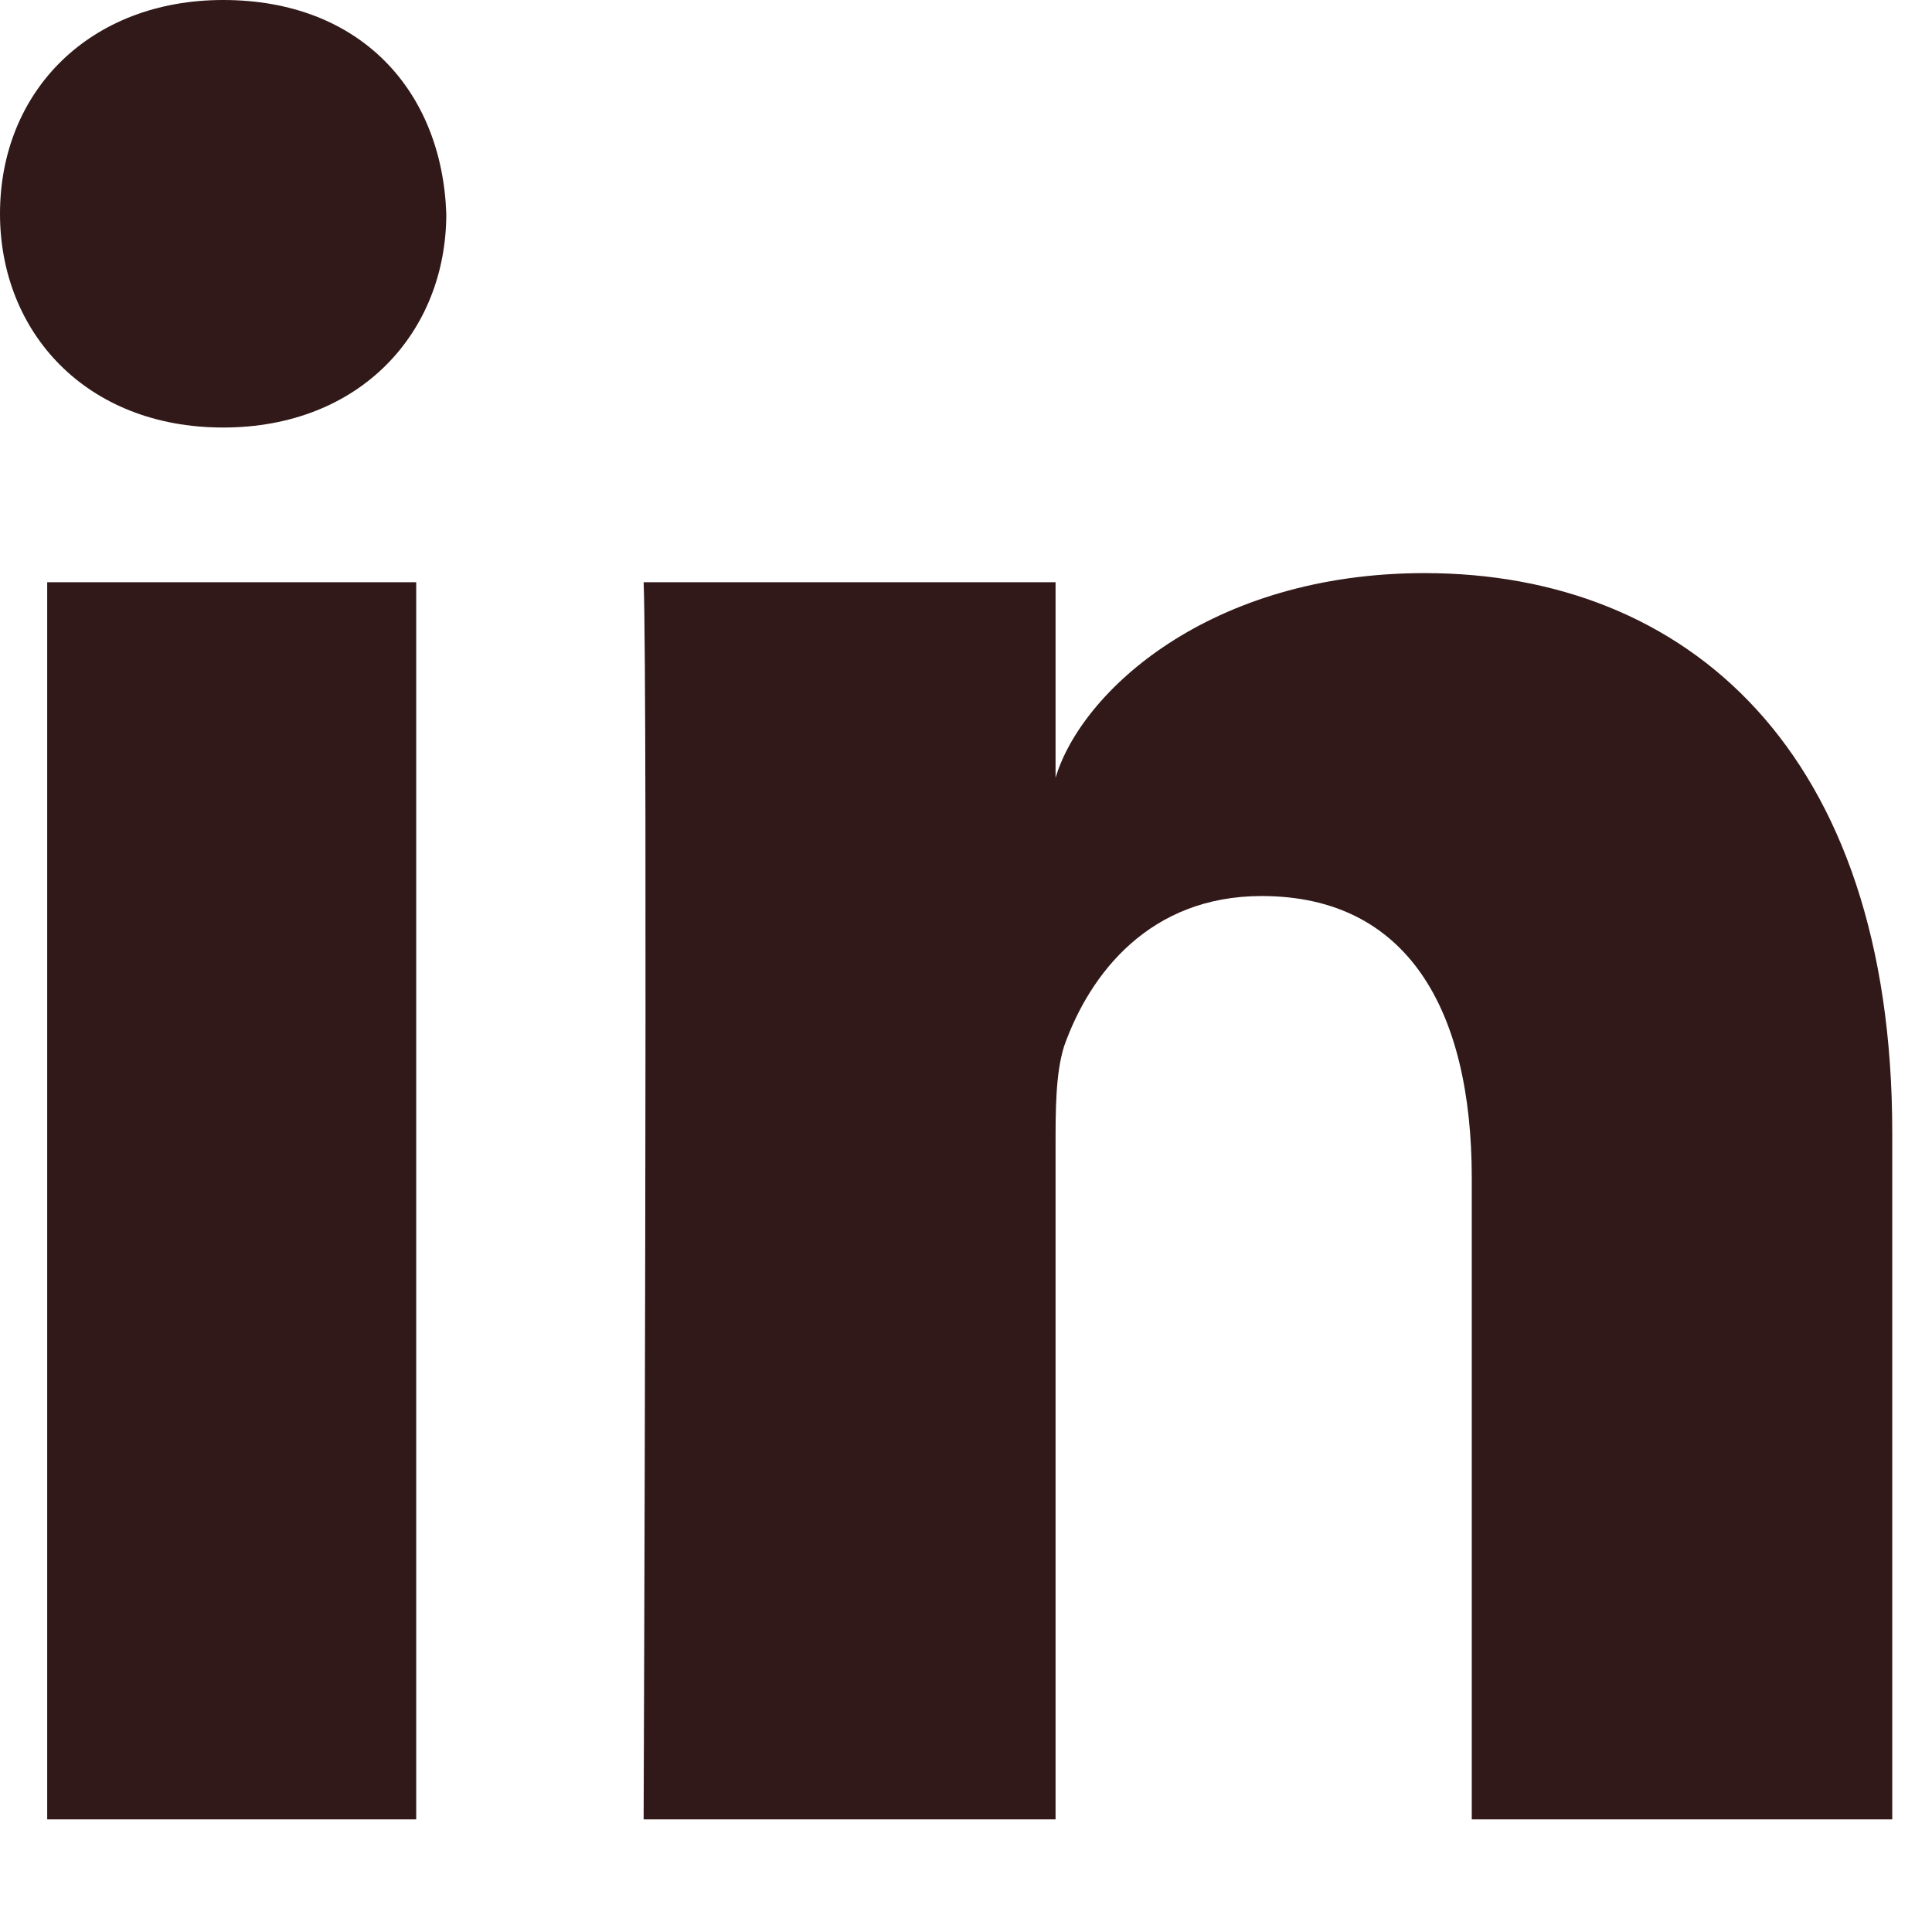 <svg width="14" height="14" viewBox="0 0 14 14" fill="none" xmlns="http://www.w3.org/2000/svg">
<g clip-path="url(#clip0_2_640)">
<path fill-rule="evenodd" clip-rule="evenodd" d="M13.681 13.184H10.665V8.537C10.665 7.317 10.199 6.493 9.142 6.493C8.333 6.493 7.898 7.053 7.711 7.581C7.649 7.778 7.649 8.042 7.649 8.306V13.184H4.664C4.664 13.184 4.695 4.977 4.664 4.219H7.649V5.636C7.836 5.01 8.768 4.153 10.323 4.153C12.22 4.153 13.712 5.438 13.712 8.207V13.184H13.681ZM1.617 3.098C0.622 3.098 0 2.406 0 1.549C0 0.659 0.653 0 1.617 0C2.612 0 3.203 0.659 3.234 1.549C3.234 2.406 2.612 3.098 1.617 3.098ZM0.342 4.219H3.016V13.184H0.342V4.219Z" fill="#311919"/>
</g>
<defs>
<clipPath id="clip0_2_640">
<rect width="14" height="14" fill="white"/>
</clipPath>
</defs>
</svg>
